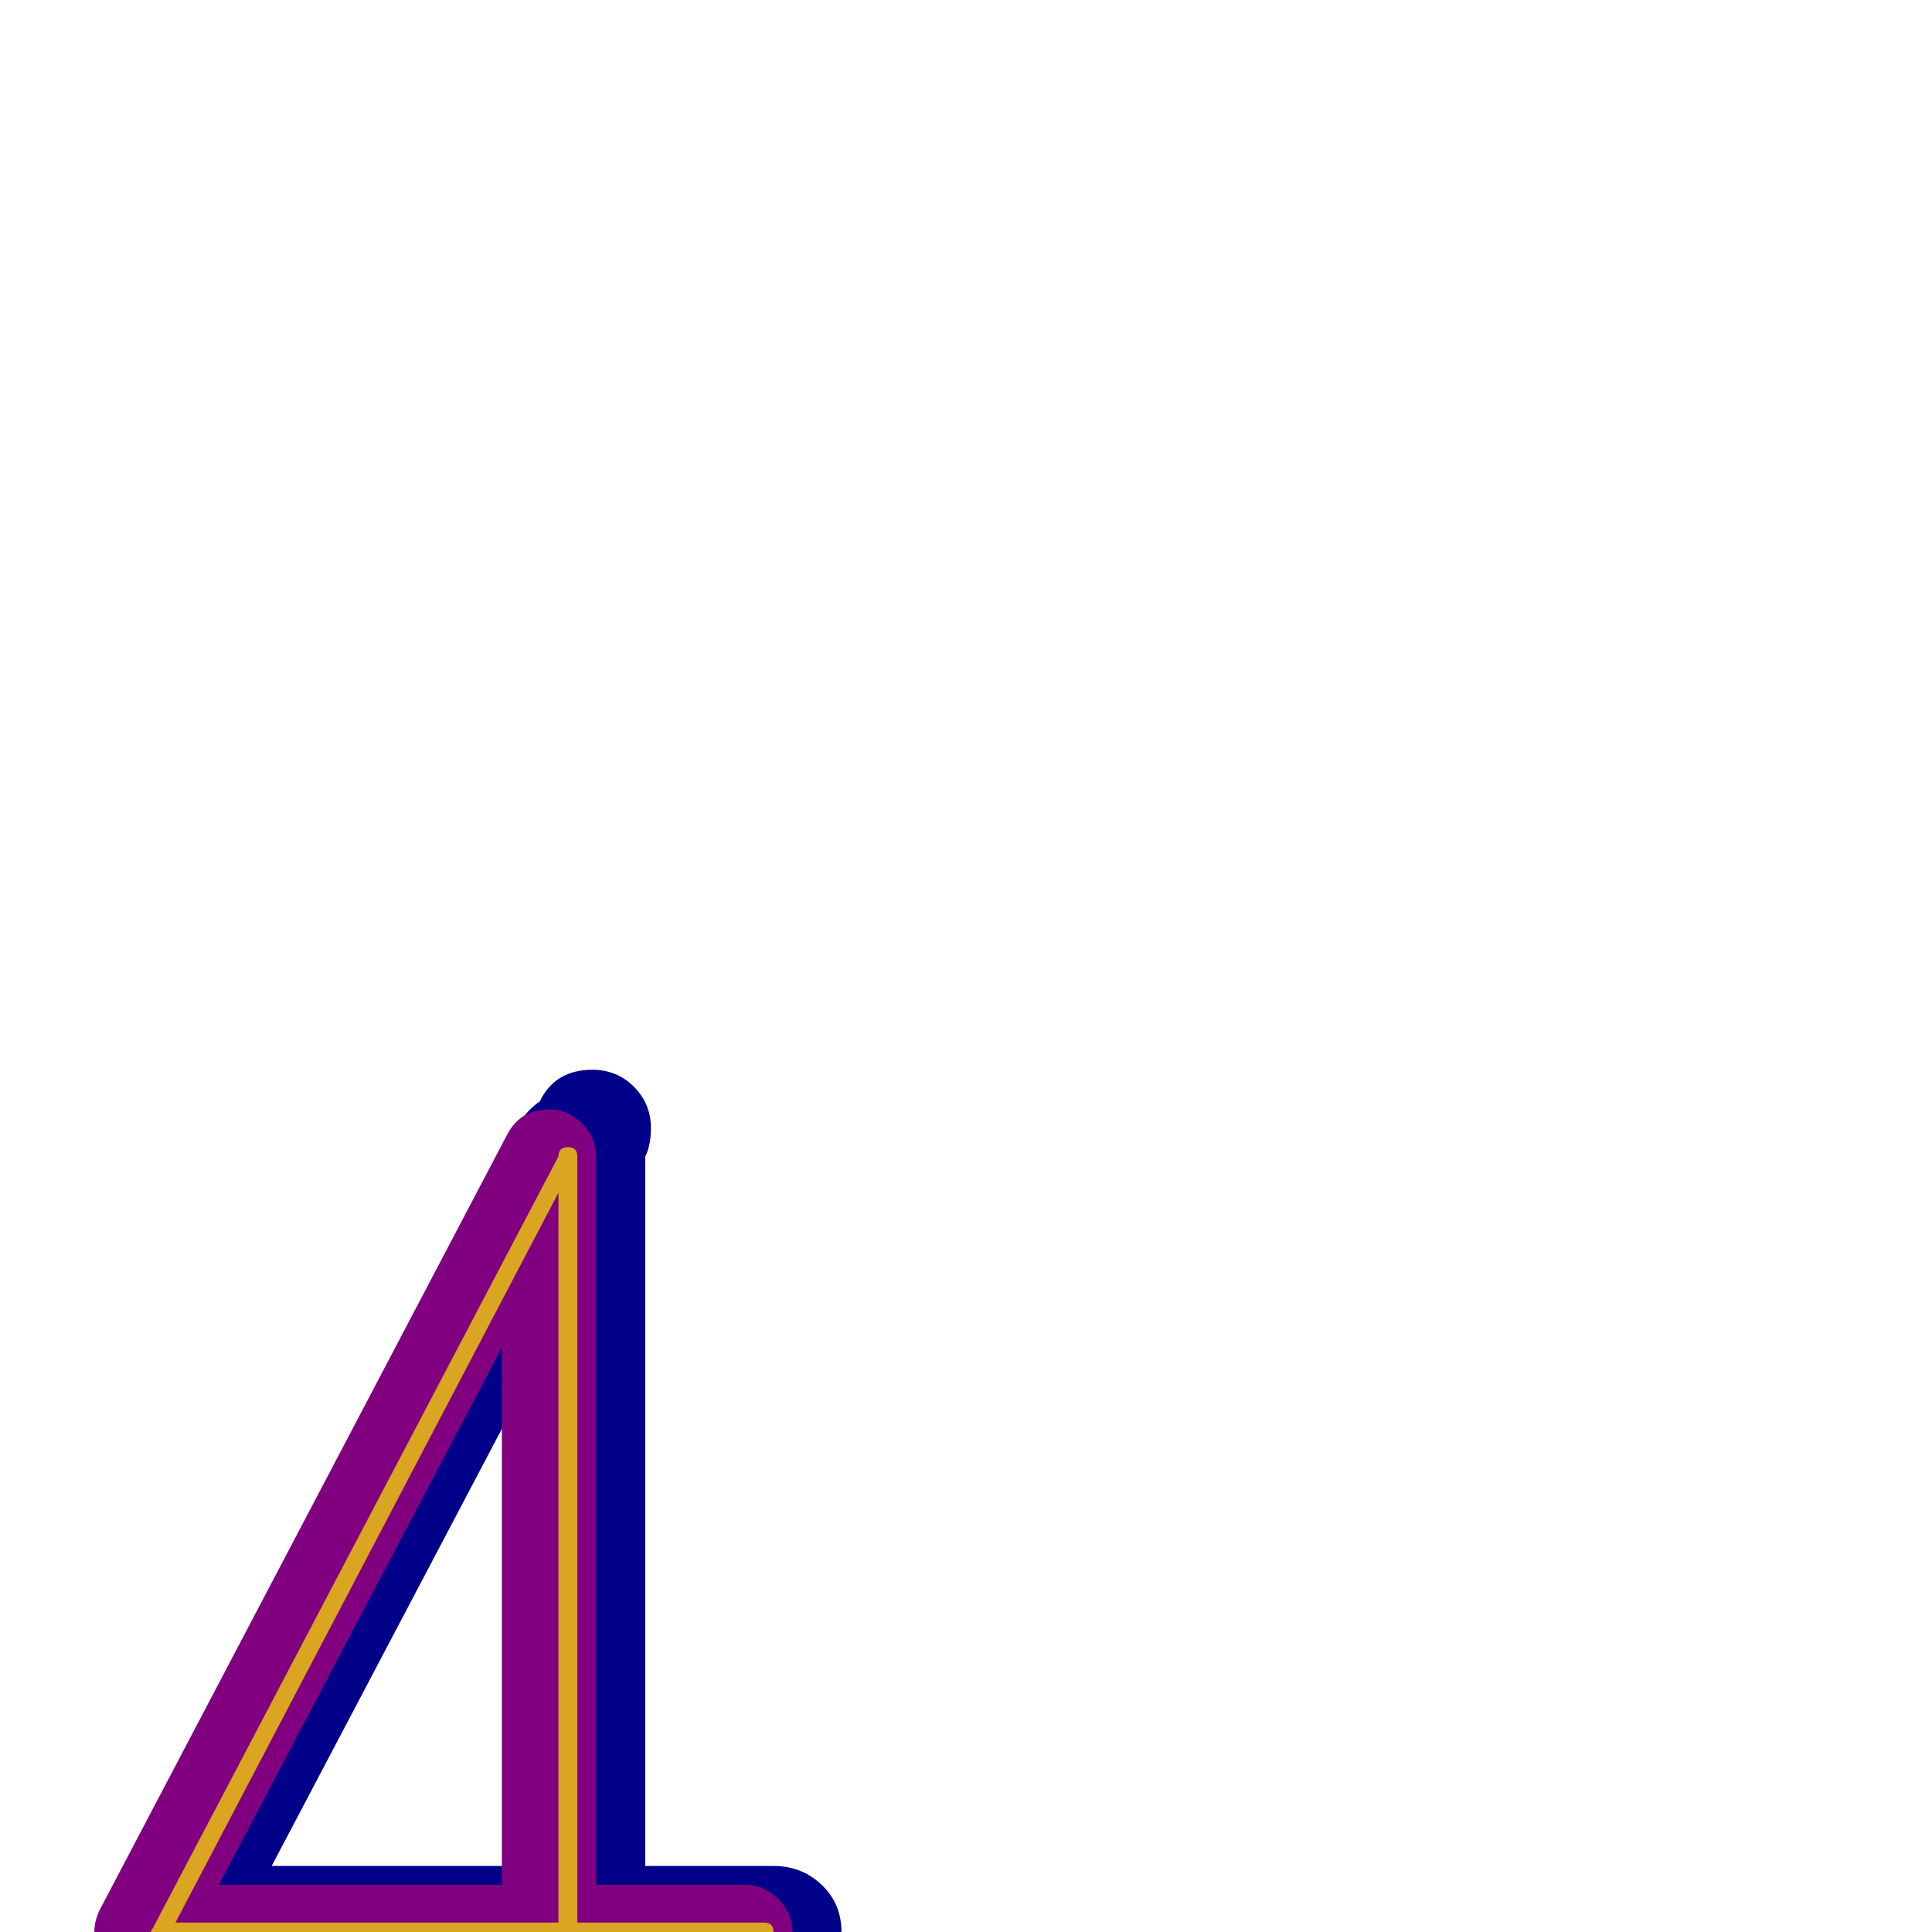 <svg xmlns="http://www.w3.org/2000/svg" viewBox="0 -1024 1024 1024">
	<path fill="#000088" d="M314 -457Q327 -457 336 -448Q345 -439 345 -426Q345 -417 342 -411L144 -35H410Q425 -35 435.5 -25Q446 -15 446 0Q446 15 435.5 25Q425 35 410 35H90L55 0L286 -440Q294 -457 314 -457ZM342 205Q342 220 331.5 230Q321 240 306 240Q291 240 281 230Q271 220 271 205V-411Q271 -426 281 -436Q291 -446 306 -446Q321 -446 331.5 -436Q342 -426 342 -411Z"/>
	<path fill="#800080" d="M291 -436Q301 -436 308.5 -428.5Q316 -421 316 -411Q316 -405 313 -399L116 -25H395Q405 -25 412.5 -17.5Q420 -10 420 0Q420 10 412.5 17.5Q405 25 395 25H75Q65 25 57.5 17.5Q50 10 50 0Q50 -6 53 -12L269 -423Q276 -436 291 -436ZM316 205Q316 215 308.5 222.5Q301 230 291 230Q281 230 273.5 222.5Q266 215 266 205V-411Q266 -421 273.5 -428.5Q281 -436 291 -436Q301 -436 308.5 -428.5Q316 -421 316 -411ZM321.5 216.5Q314 209 314 199Q314 189 321.5 181.5Q329 174 339 174Q349 174 356.5 181.5Q364 189 364 199Q364 209 356.5 216.5Q349 224 339 224Q329 224 321.5 216.5Z"/>
	<path fill="#daa520" d="M301 -416Q306 -416 306 -411Q306 -410 305 -409L93 -5H405Q410 -5 410 0Q410 5 405 5H85Q80 5 80 0Q80 -1 81 -2L297 -413Q298 -416 301 -416ZM306 205Q306 210 301 210Q296 210 296 205V-411Q296 -416 301 -416Q306 -416 306 -411ZM349 204Q344 204 344 199Q344 194 349 194Q354 194 354 199Q354 204 349 204Z"/>
</svg>